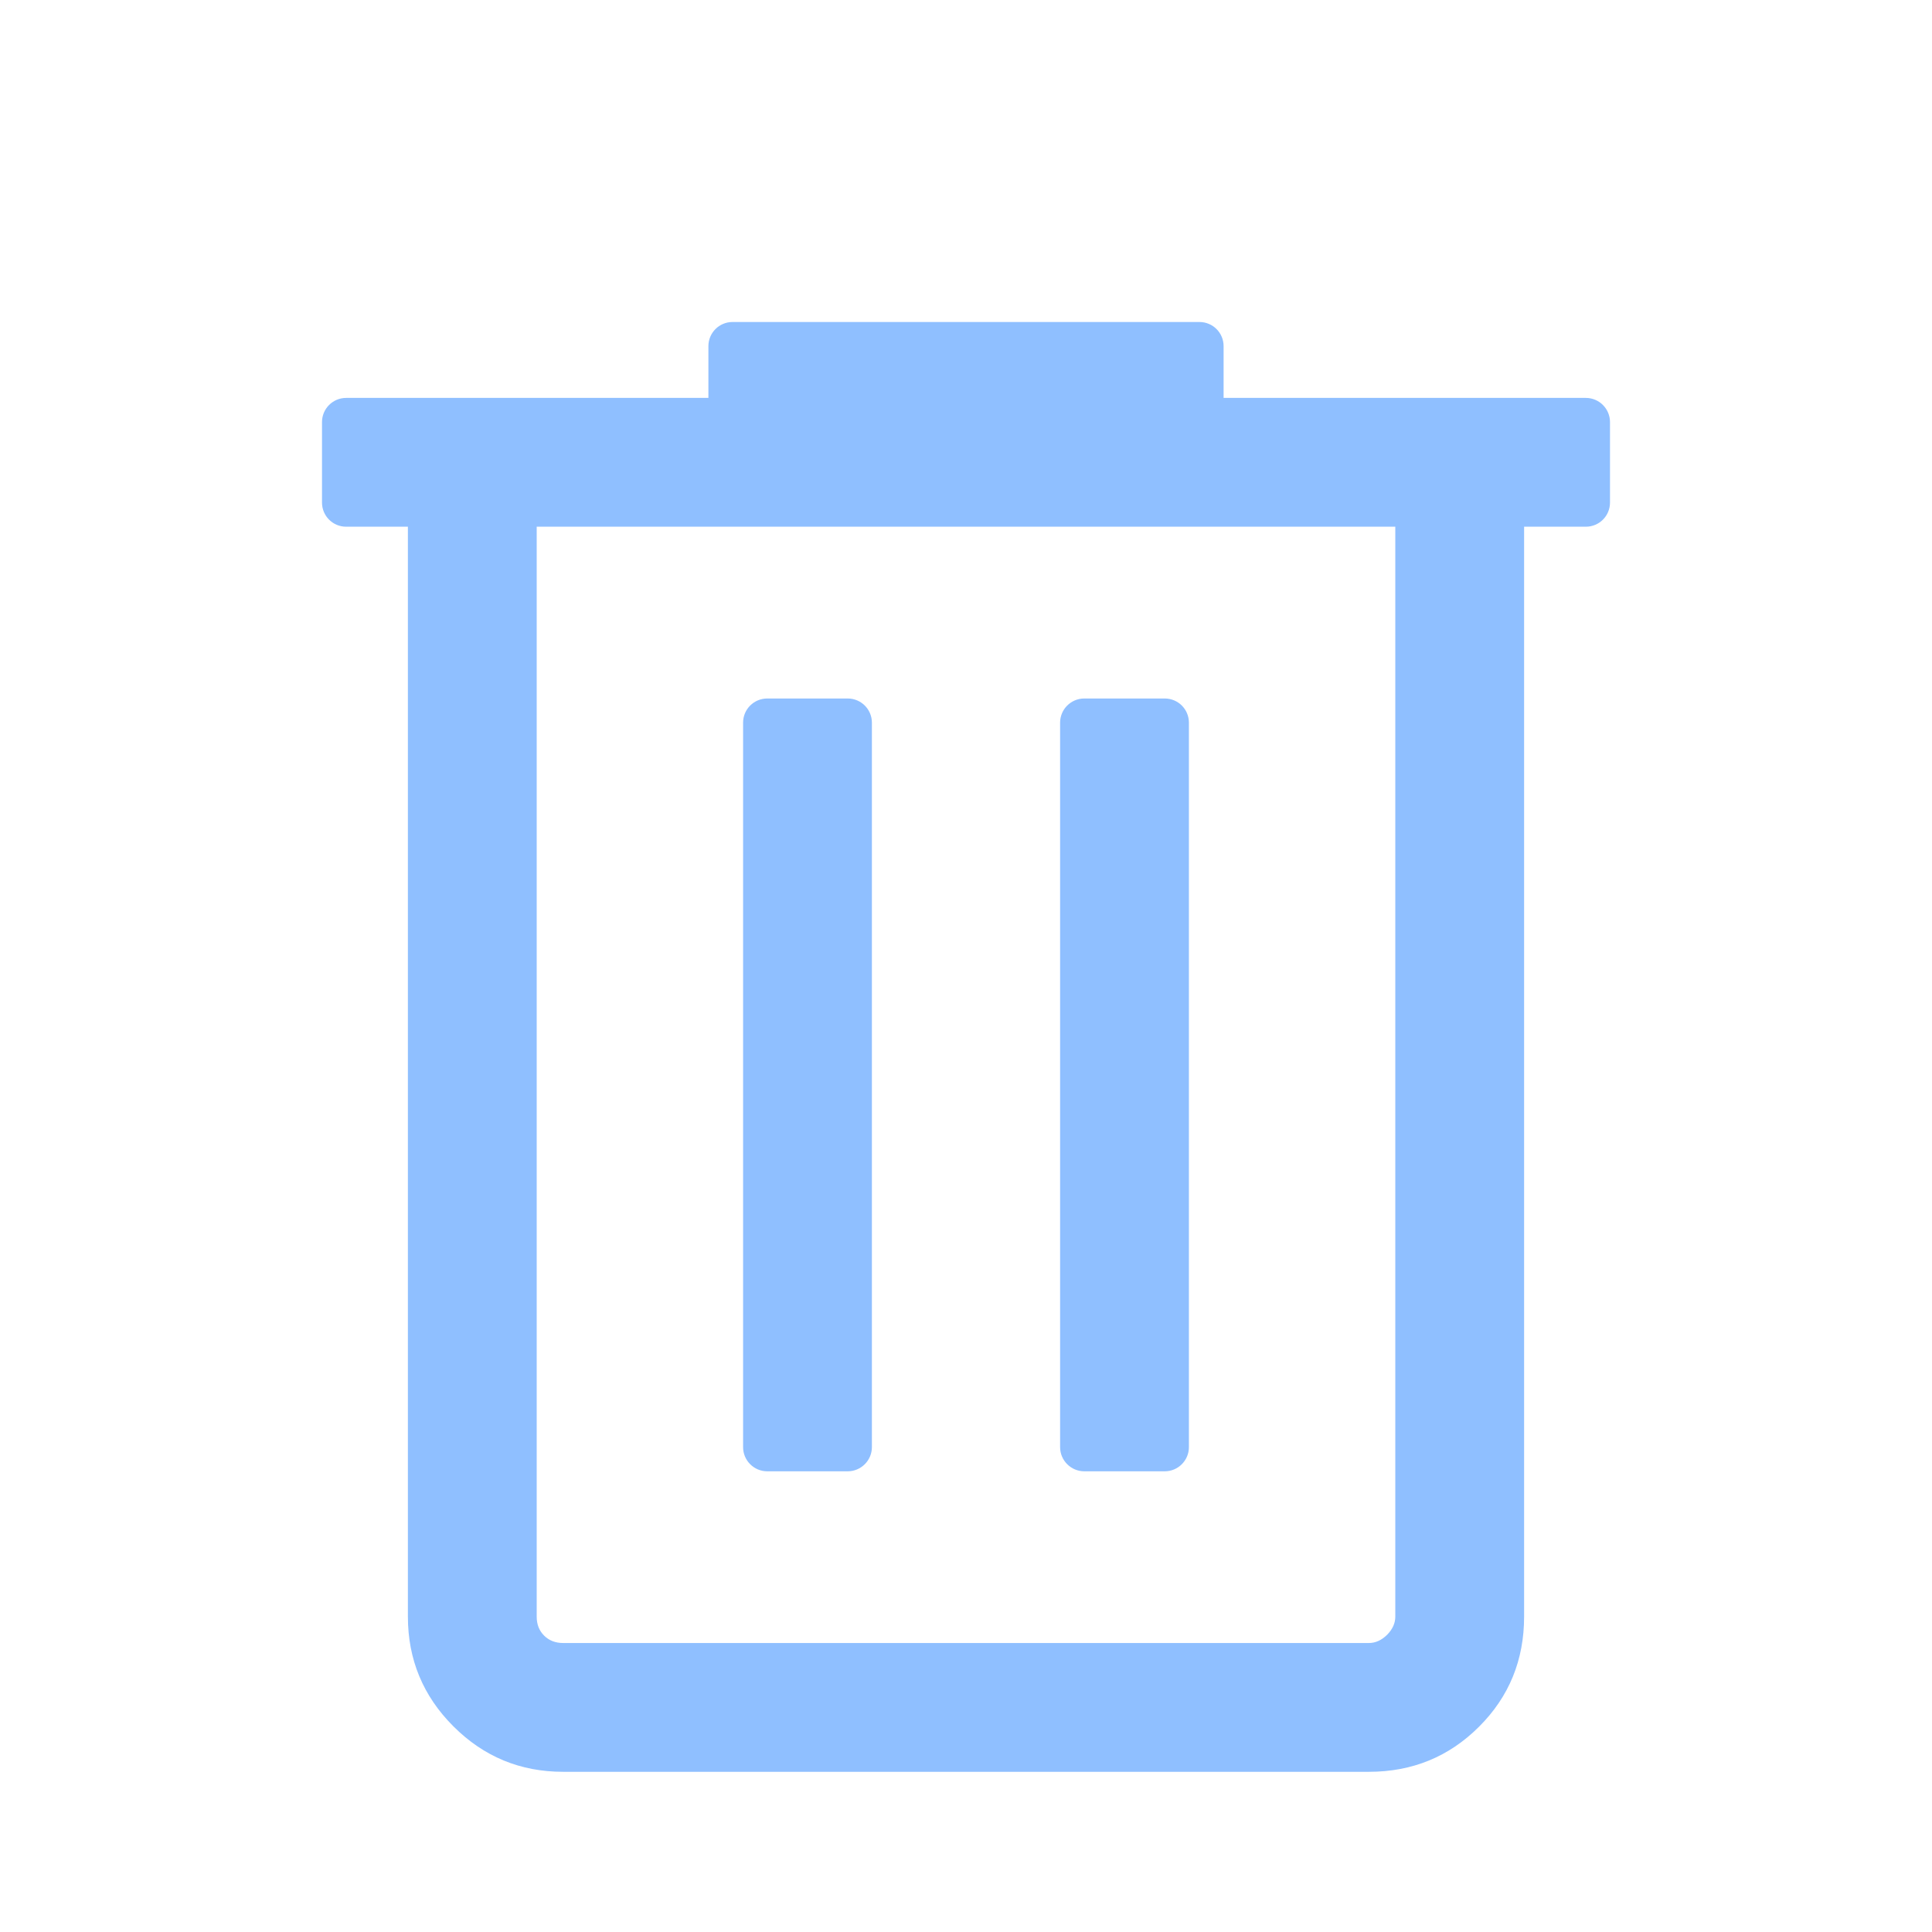 <svg width="24" height="24" viewBox="0 0 24 24" fill="none" xmlns="http://www.w3.org/2000/svg">
<path d="M6.995 22.01C6.463 22.01 6.009 21.822 5.632 21.445C5.255 21.068 5.067 20.614 5.067 20.082V6.543H4.3C4.134 6.543 4 6.409 4 6.243V5.243C4 5.078 4.134 4.943 4.3 4.943H8.8V4.3C8.8 4.134 8.934 4 9.1 4H14.9C15.066 4 15.2 4.134 15.2 4.3V4.943H19.7C19.866 4.943 20 5.078 20 5.243V6.243C20 6.409 19.866 6.543 19.7 6.543H18.933V20.082C18.933 20.621 18.747 21.077 18.373 21.45C18 21.823 17.544 22.01 17.005 22.01H6.995ZM17.333 6.543H6.667V20.082C6.667 20.178 6.697 20.256 6.759 20.318C6.82 20.379 6.899 20.41 6.995 20.41H17.005C17.087 20.41 17.162 20.376 17.231 20.308C17.299 20.239 17.333 20.164 17.333 20.082V6.543ZM9.231 17.977C9.231 18.142 9.365 18.277 9.531 18.277H10.531C10.696 18.277 10.831 18.142 10.831 17.977V8.977C10.831 8.811 10.696 8.677 10.531 8.677H9.531C9.365 8.677 9.231 8.811 9.231 8.977V17.977ZM13.169 17.977C13.169 18.142 13.304 18.277 13.469 18.277H14.469C14.635 18.277 14.769 18.142 14.769 17.977V8.977C14.769 8.811 14.635 8.677 14.469 8.677H13.469C13.304 8.677 13.169 8.811 13.169 8.977V17.977Z" fill="#8FBFFF"/>
</svg>
